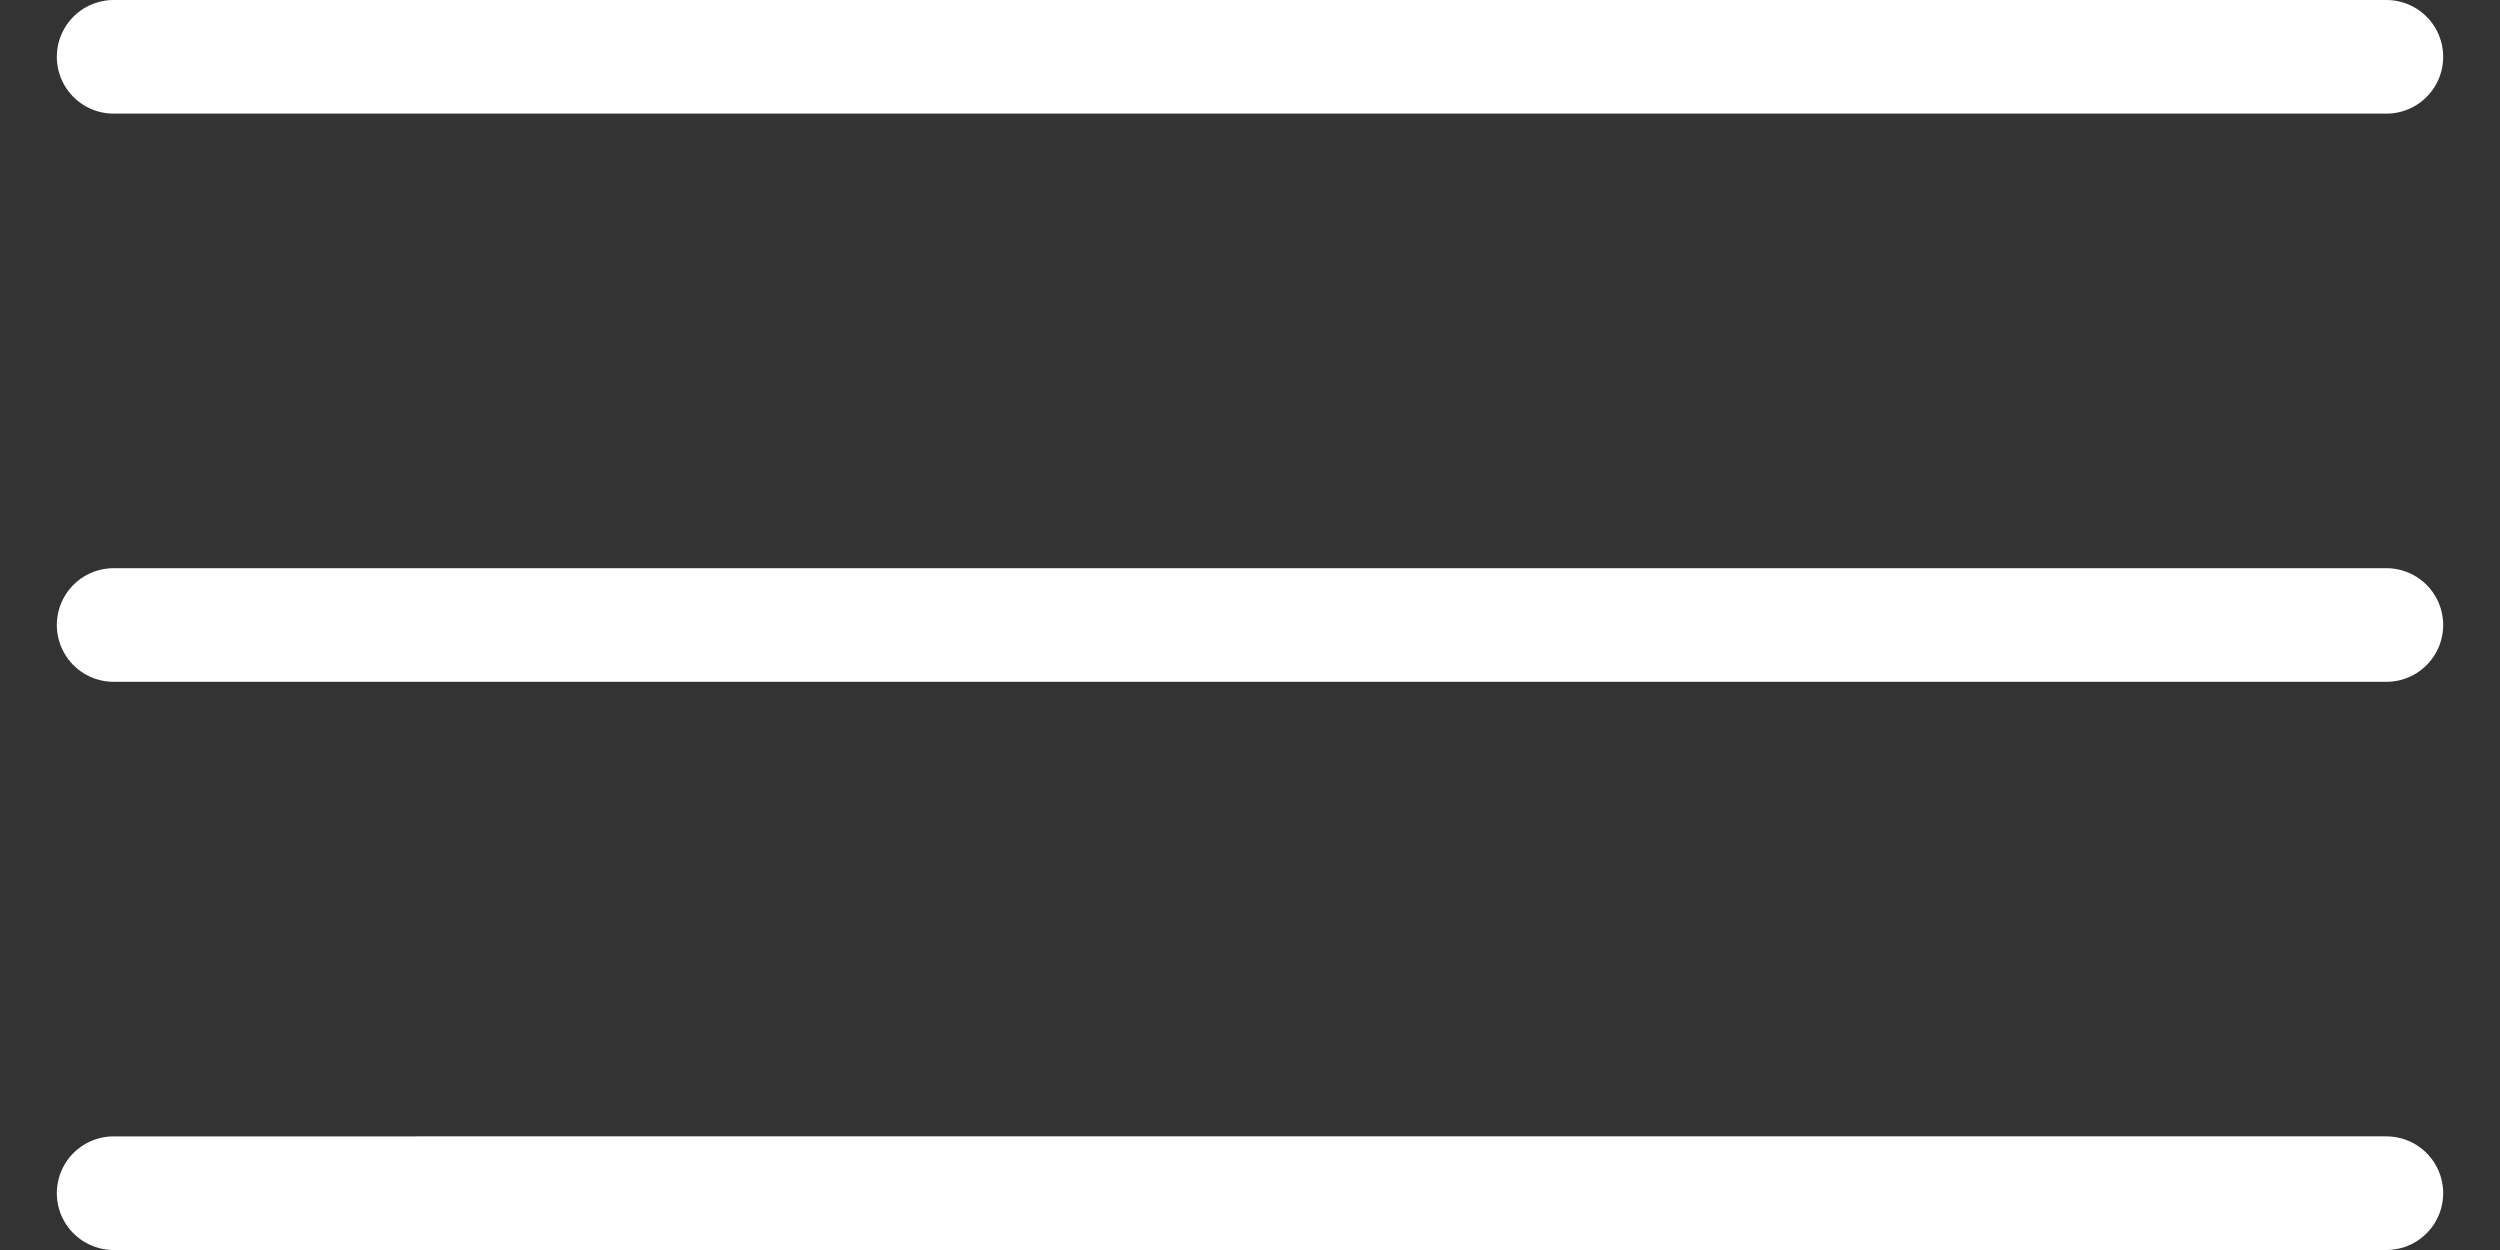 <svg width="22" height="11" fill="none" xmlns="http://www.w3.org/2000/svg"><rect width="100%" height="100%" fill="#333333" stroke="none"/><path d="M21 .5H1m20 10H1m20-5H1" stroke="#fff" stroke-linecap="round"/></svg>